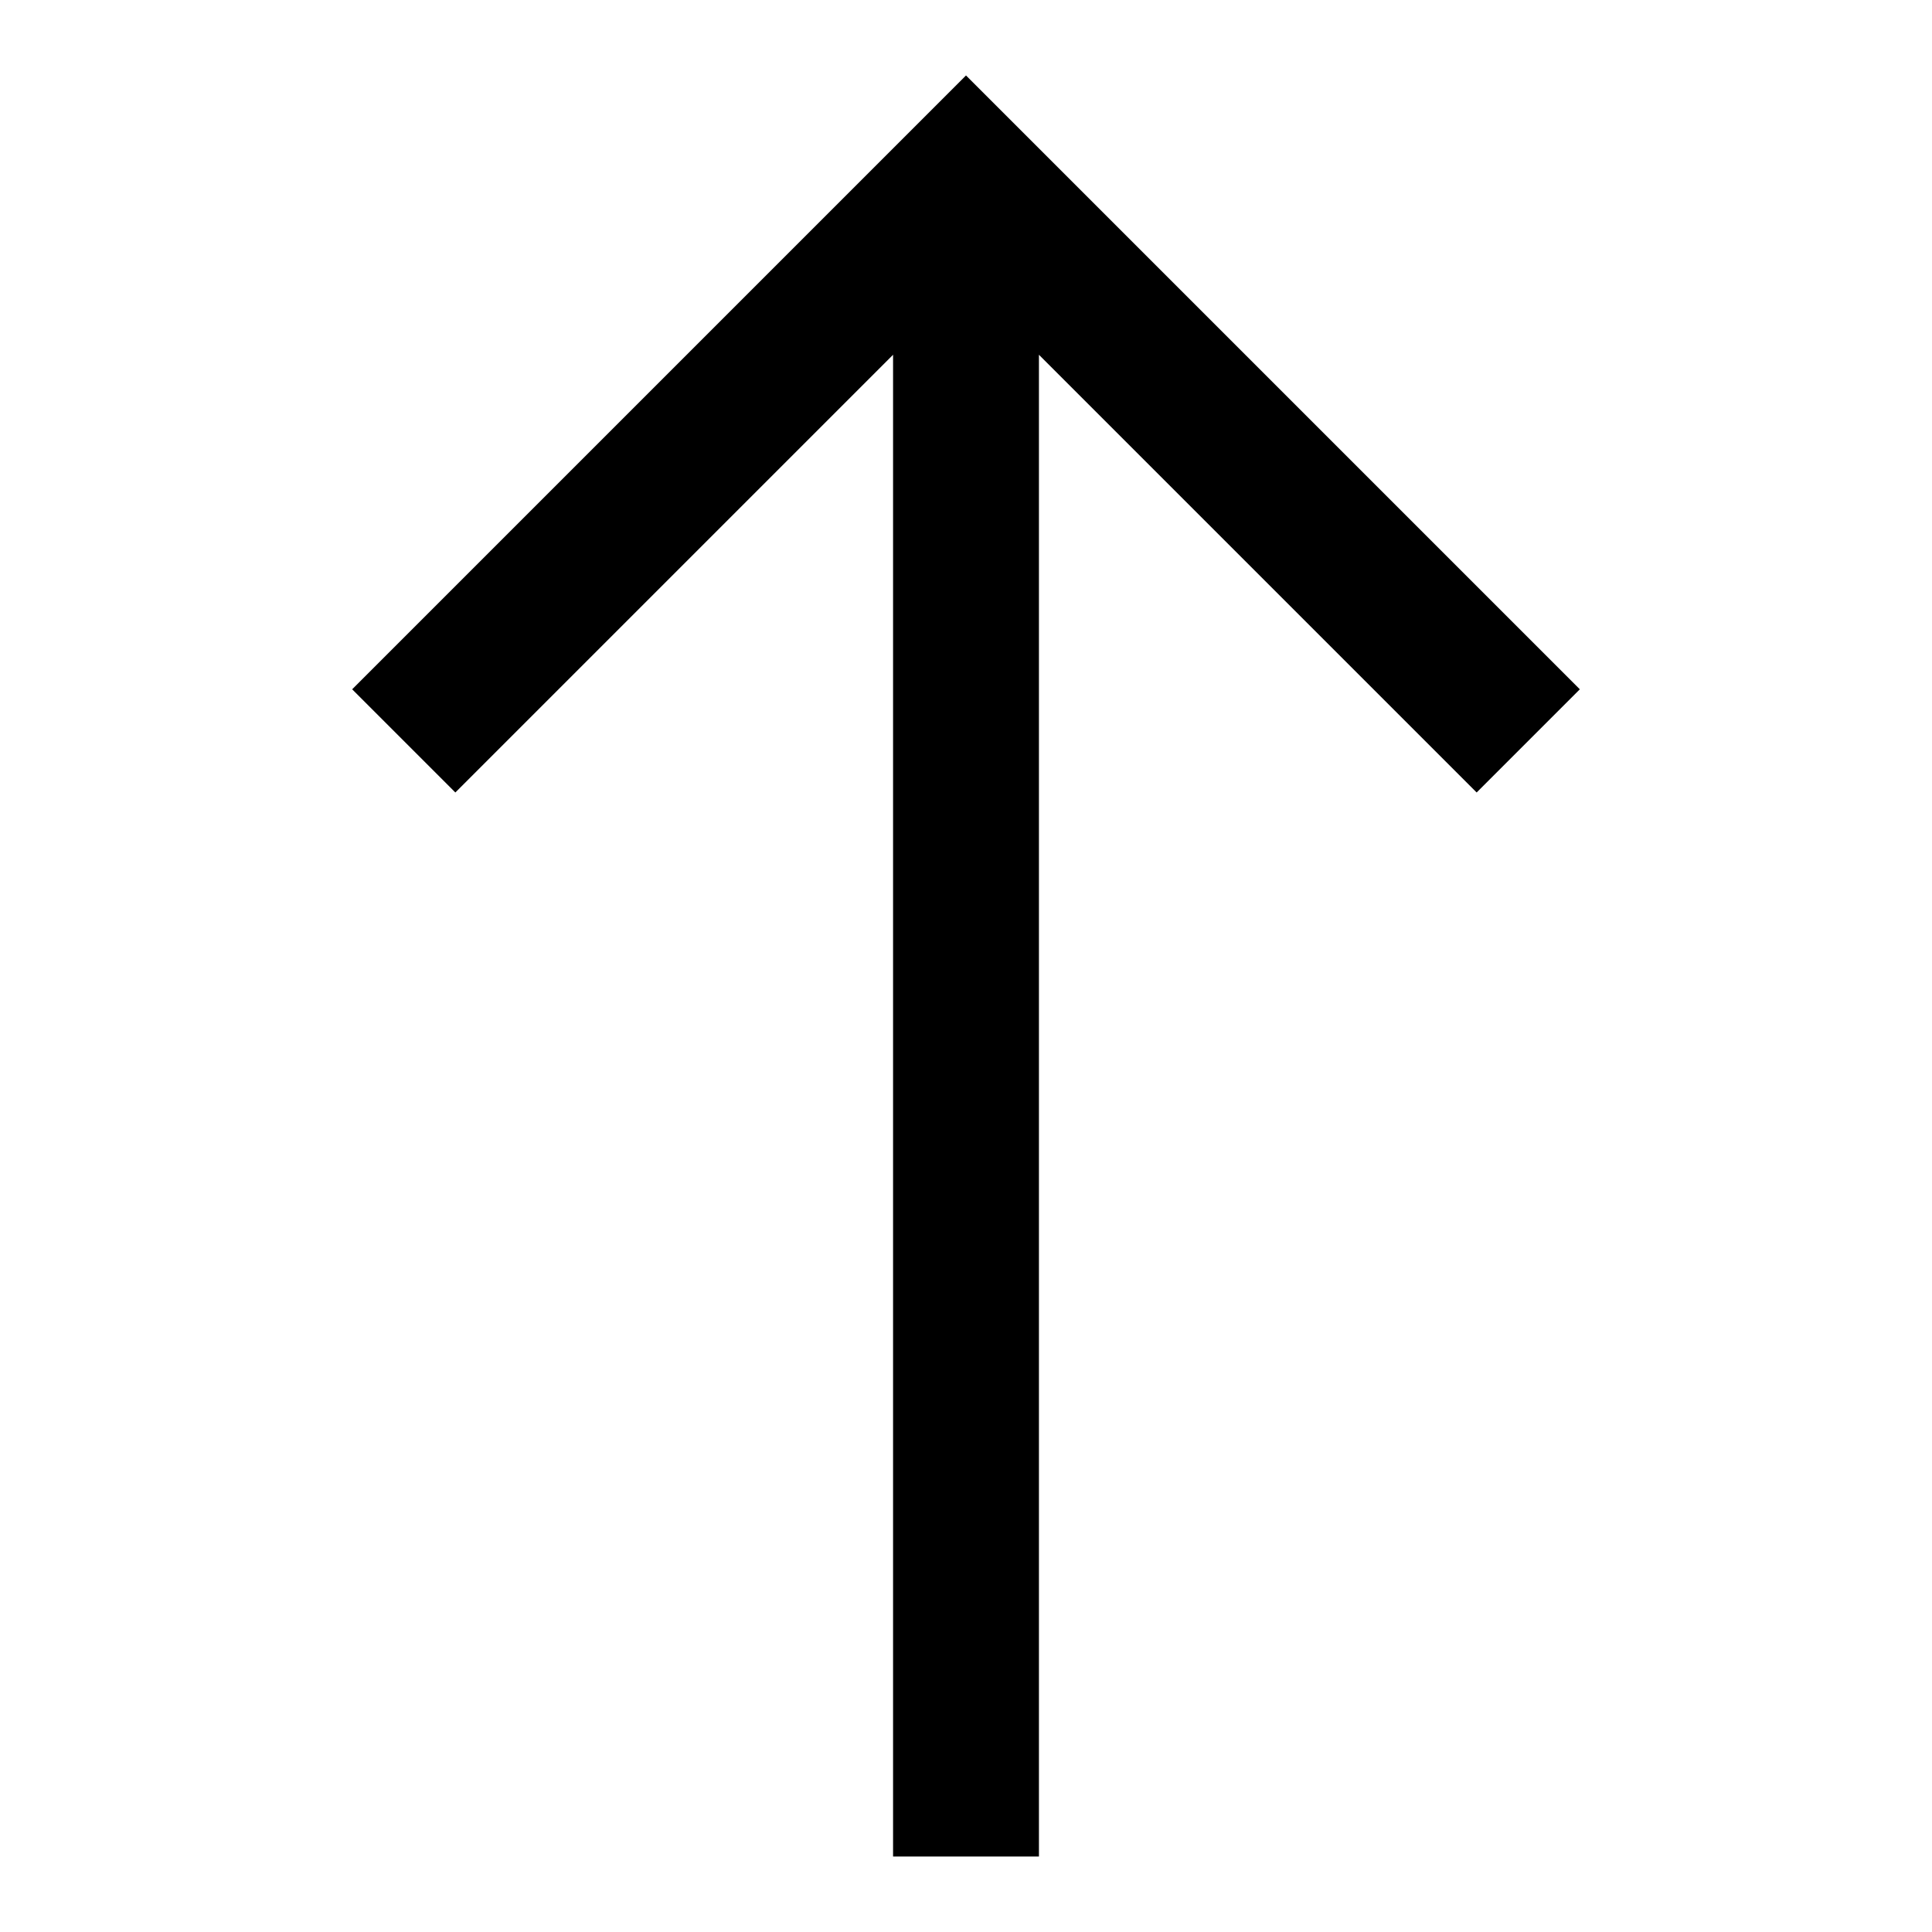 <svg height="32" viewBox="0 0 32 32" width="32" xmlns="http://www.w3.org/2000/svg"><path d="m14.792 30.75v-24.874l-7.25 7.25-1.709-1.709 10.167-10.167 10.167 10.167-1.709 1.709-7.25-7.25v24.874z"/></svg>